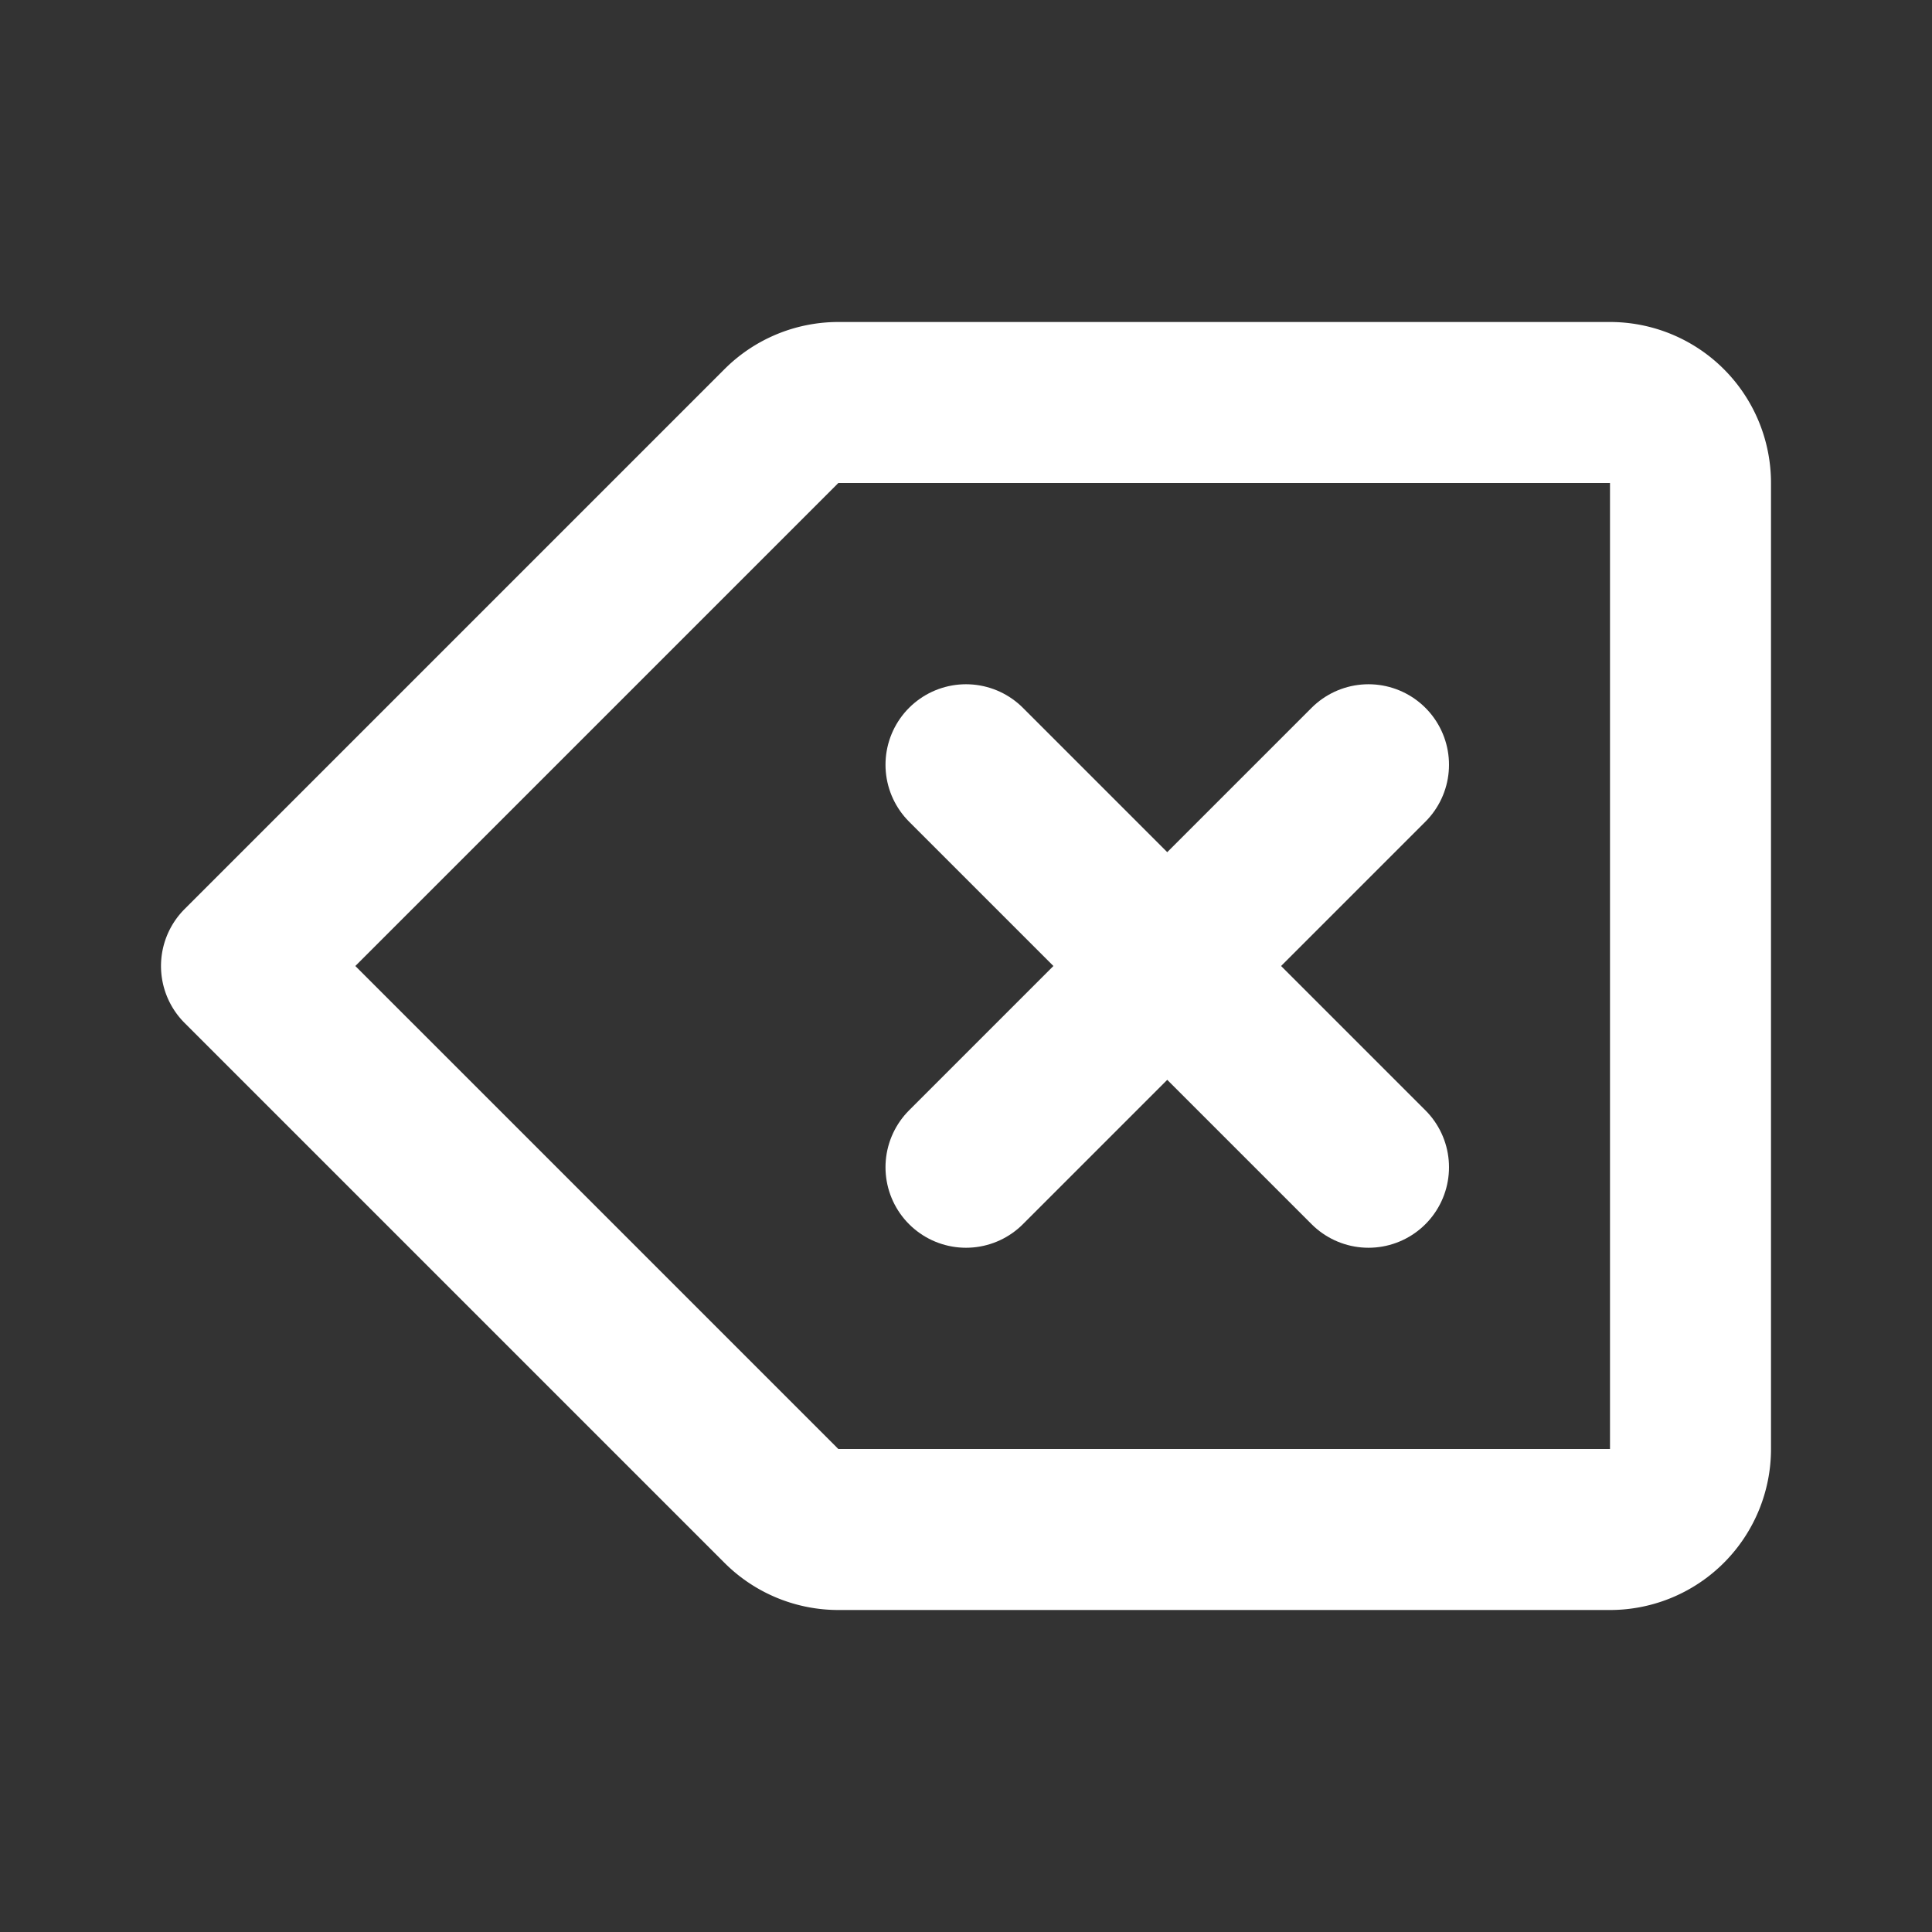 <svg id="Icon" xmlns="http://www.w3.org/2000/svg" viewBox="0 0 48 48"><rect x="0" y="0" width="48" height="48" fill="#333333" stroke="none"/><rect width="48" height="48" fill="none"/><path d="M20.83,38H40a2,2,0,0,0,2-2V12a2,2,0,0,0-2-2H20.83a2,2,0,0,0-1.42.59L6,24,19.41,37.41A2,2,0,0,0,20.83,38Z" fill="none" stroke="#fff" stroke-linecap="round" stroke-linejoin="round" stroke-width="4"/><line x1="24" y1="19" x2="34" y2="29" fill="none" stroke="#fff" stroke-linecap="round" stroke-linejoin="round" stroke-width="4"/><line x1="24" y1="29" x2="34" y2="19" fill="none" stroke="#fff" stroke-linecap="round" stroke-linejoin="round" stroke-width="4"/></svg>
